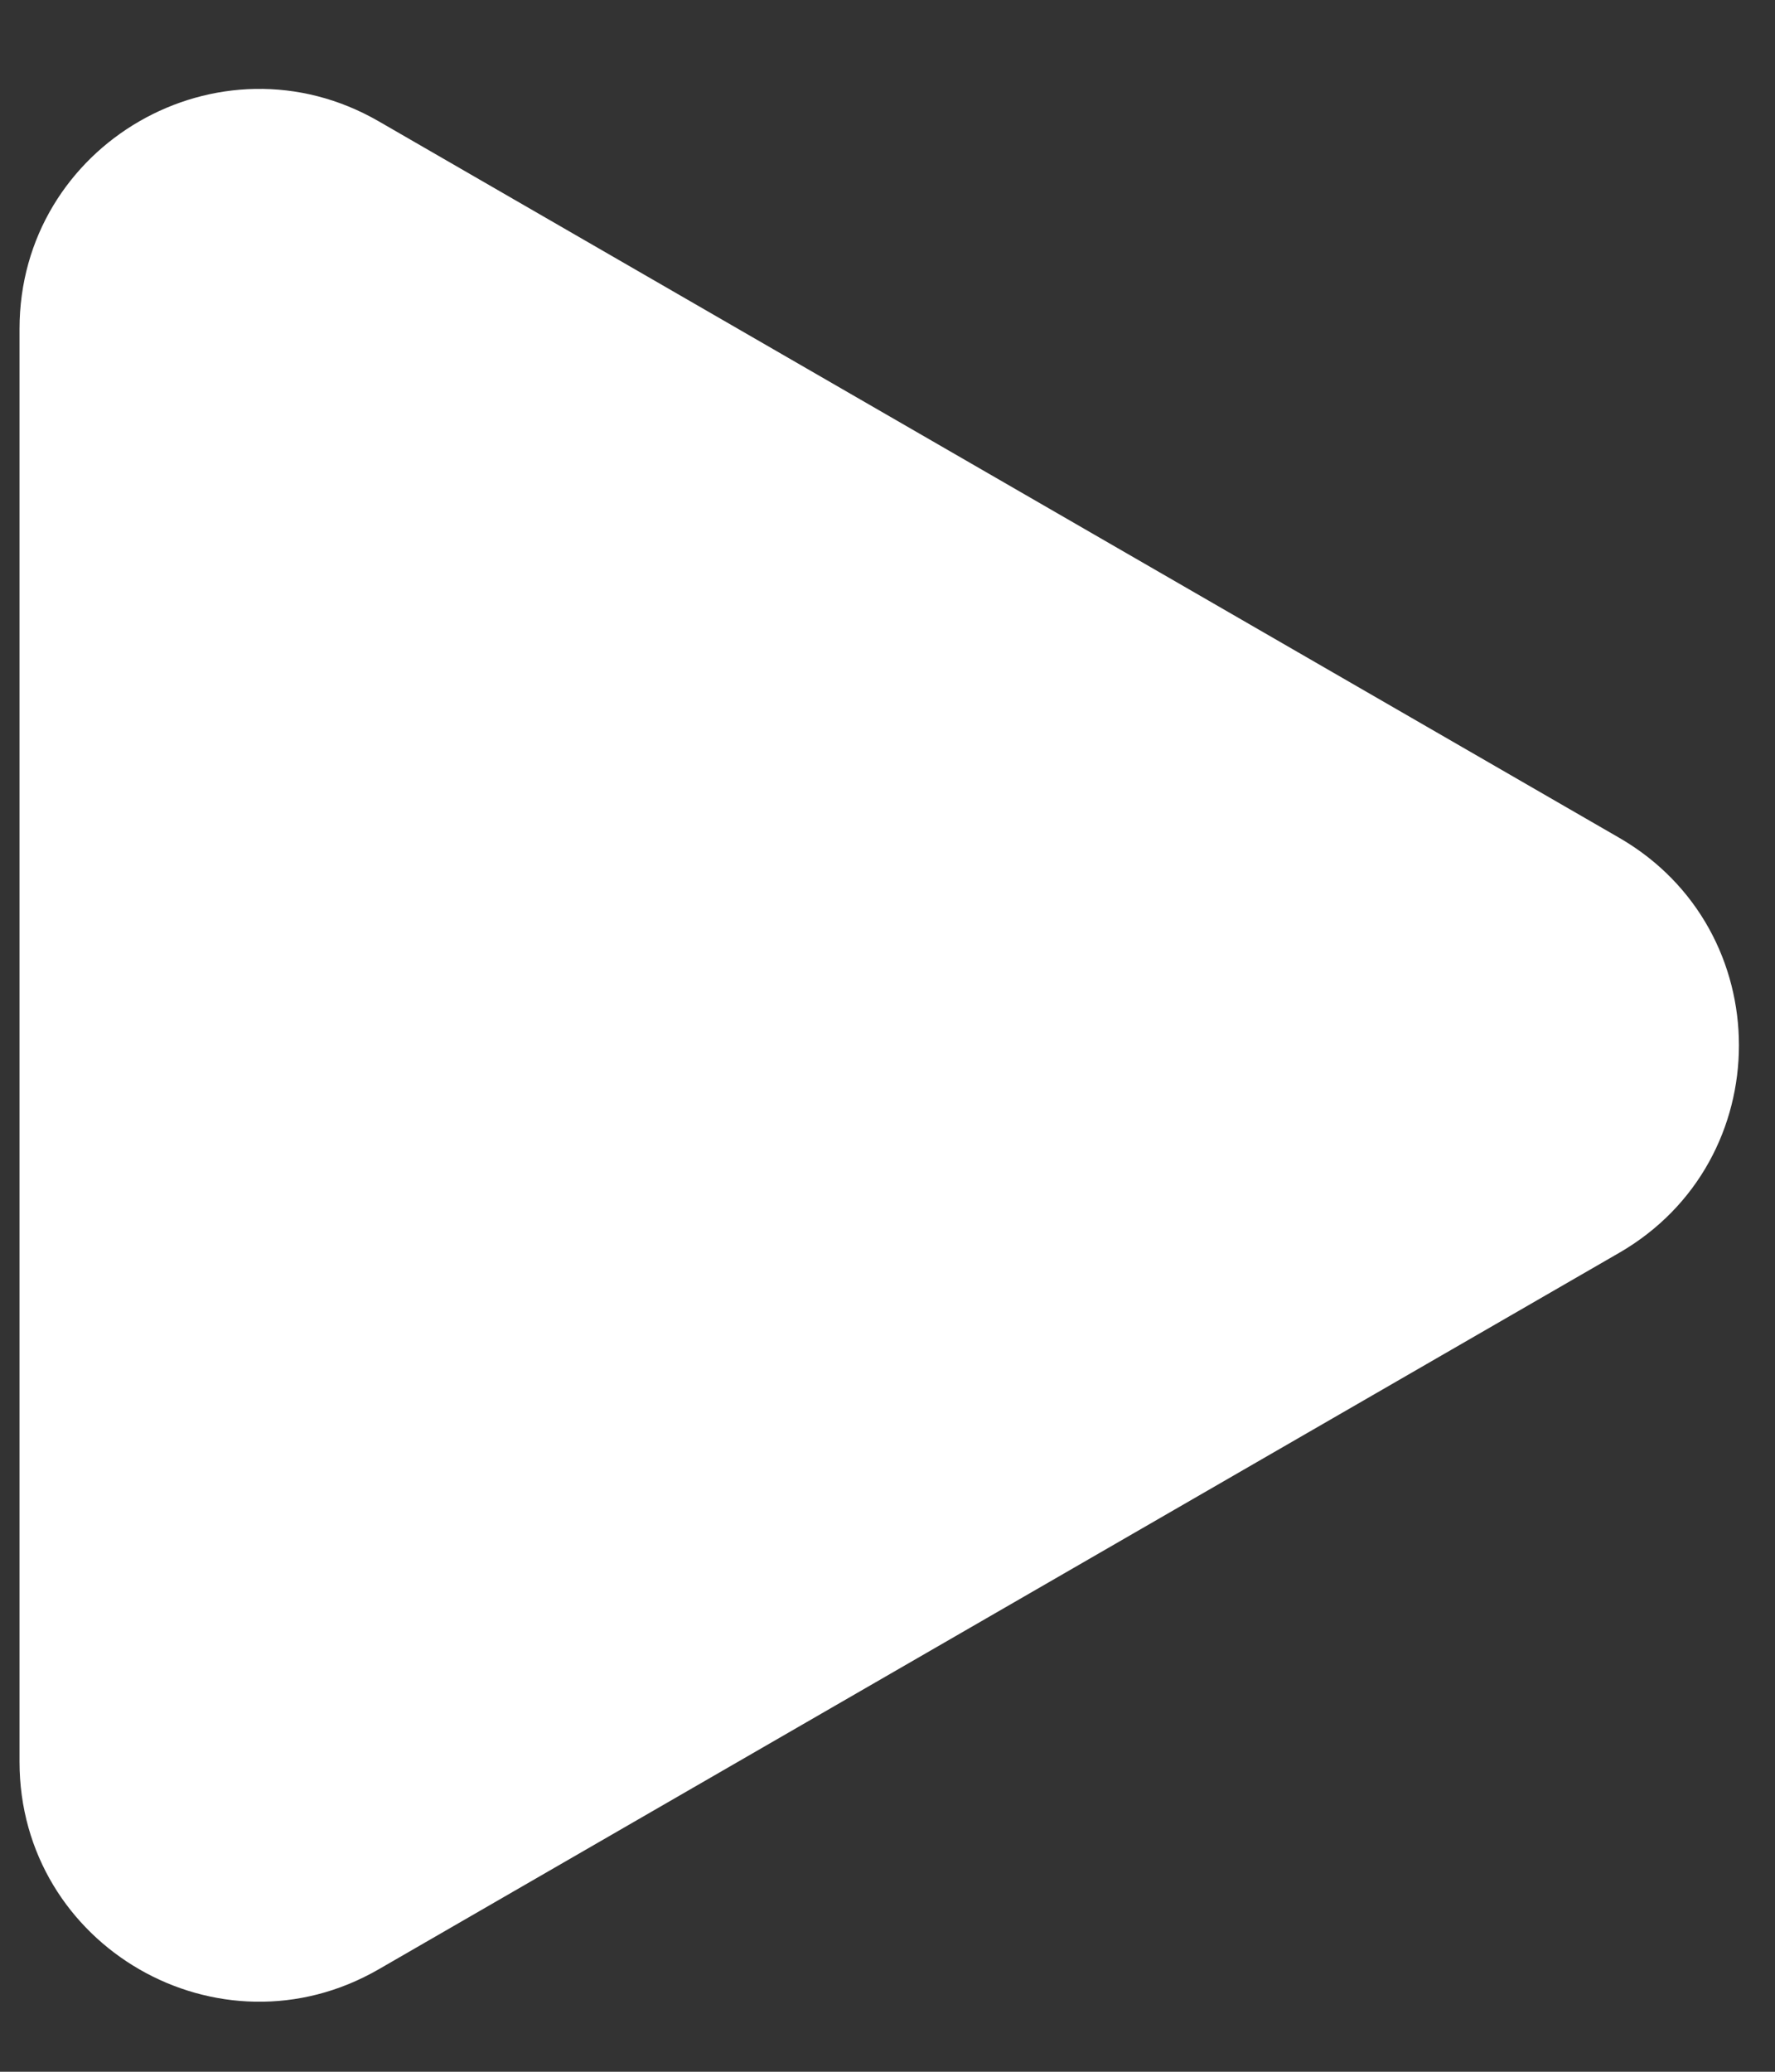 <svg width="18" height="21" viewBox="0 0 18 21" fill="none" xmlns="http://www.w3.org/2000/svg">
<rect x="0" y="0" width="18" height="21" fill="#333333" stroke="none"/>
<path d="M16.42 8.492C18.039 9.427 18.039 11.764 16.42 12.699L3.841 19.961C2.222 20.896 0.198 19.728 0.198 17.858L0.198 3.334C0.198 1.464 2.222 0.295 3.841 1.23L16.42 8.492Z" fill="white"/>
</svg>

